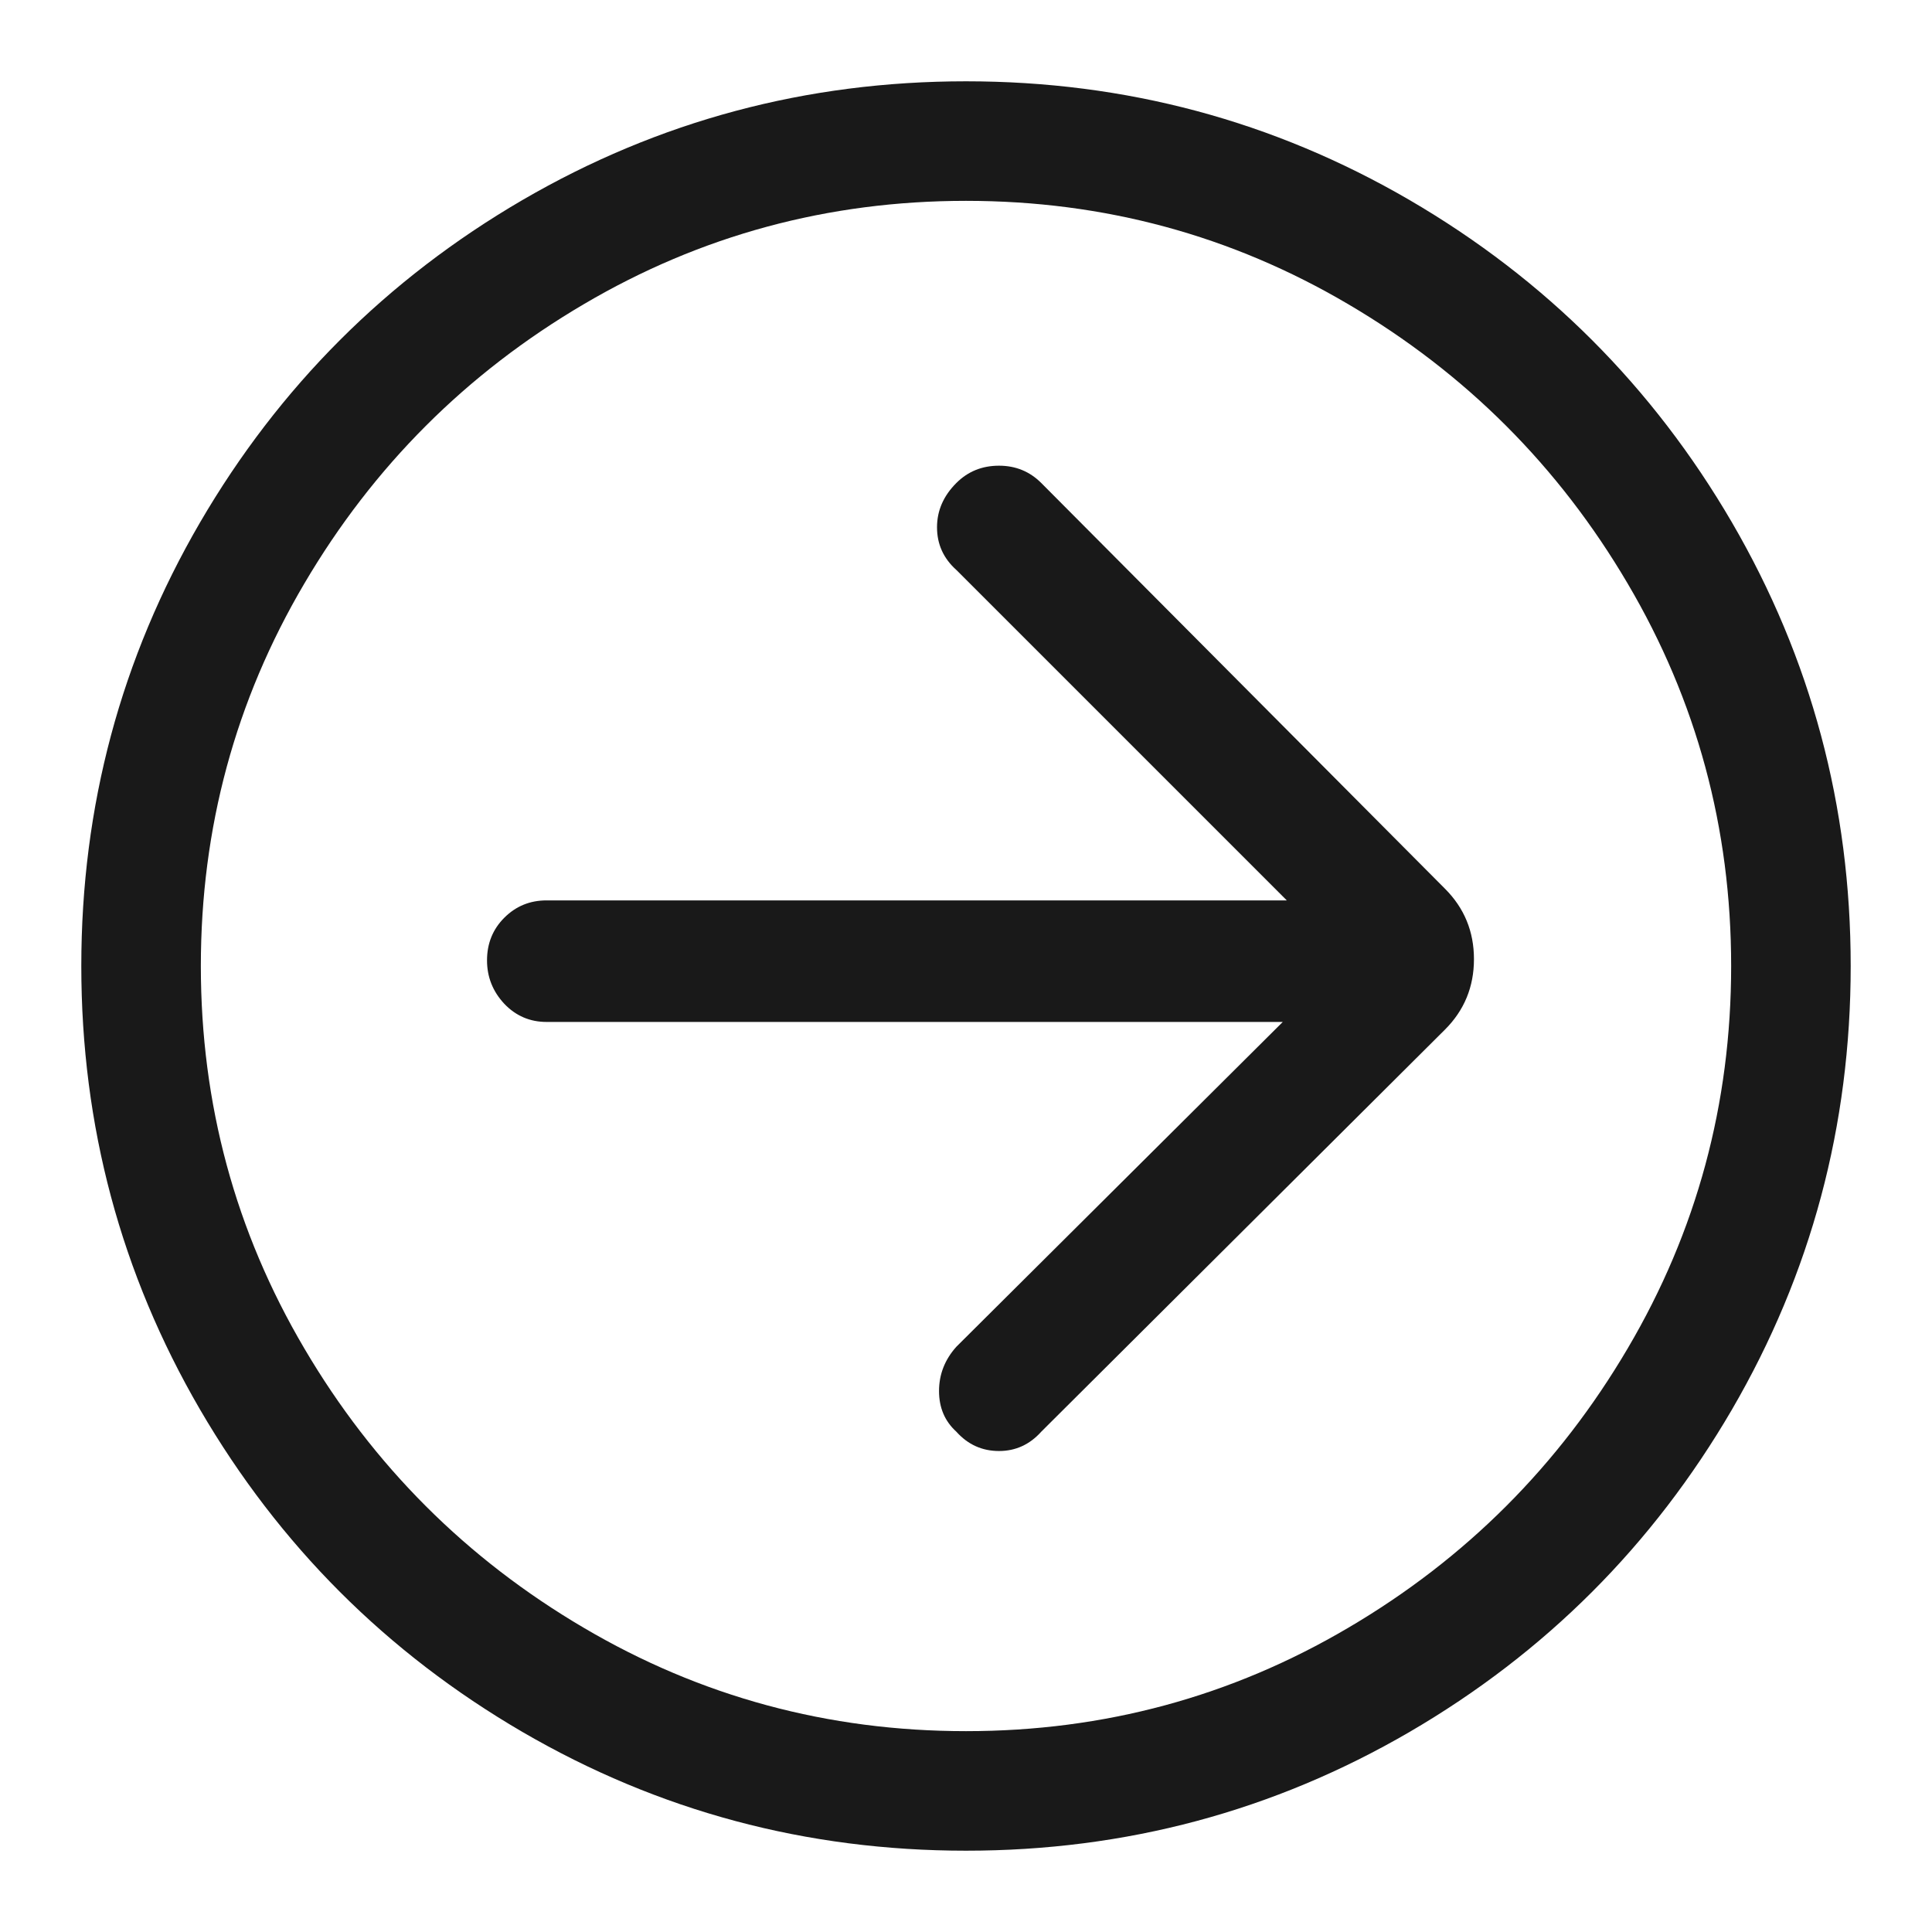 <?xml version="1.0" standalone="no"?>
<svg xmlns="http://www.w3.org/2000/svg" width="48" height="48"><rect width="48" height="48" opacity="0"></rect><g><path d="M25.87 12Q25.44 11.57 24.82 11.57Q24.19 11.57 23.76 12Q23.28 12.48 23.28 13.1Q23.28 13.73 23.76 14.16L31.97 22.37L13.58 22.37Q12.96 22.37 12.53 22.8Q12.1 23.23 12.1 23.86Q12.1 24.48 12.53 24.94Q12.96 25.39 13.58 25.39L31.87 25.39L23.76 33.46Q23.33 33.94 23.33 34.56Q23.33 35.18 23.76 35.57Q24.19 36.05 24.82 36.05Q25.44 36.05 25.87 35.57L35.9 25.58Q36.62 24.86 36.62 23.83Q36.62 22.8 35.9 22.08L25.87 12Z" fill="rgba(0,0,0,0.902)"></path></g><g><path d="M24 2.02Q18.05 2.02 12.98 4.97Q7.92 7.92 4.97 12.98Q2.02 18.05 2.02 24Q2.02 29.95 4.97 35.02Q7.92 40.08 12.98 43.03Q18.05 45.98 24 45.98Q29.95 45.98 35.02 43.03Q40.08 40.08 43.03 35.02Q45.98 29.95 45.98 24Q45.98 18.05 43.03 12.98Q40.08 7.92 35.02 4.97Q29.95 2.02 24 2.02ZM24 43.01Q18.86 43.01 14.5 40.44Q10.13 37.87 7.56 33.5Q4.99 29.14 4.99 24Q4.99 18.86 7.56 14.5Q10.13 10.13 14.5 7.56Q18.86 4.99 24 4.99Q29.14 4.99 33.5 7.56Q37.87 10.13 40.44 14.5Q43.01 18.86 43.01 24Q43.01 29.14 40.44 33.5Q37.87 37.87 33.5 40.44Q29.14 43.01 24 43.01Z" fill="rgba(0,0,0,0.902)"></path></g></svg>
